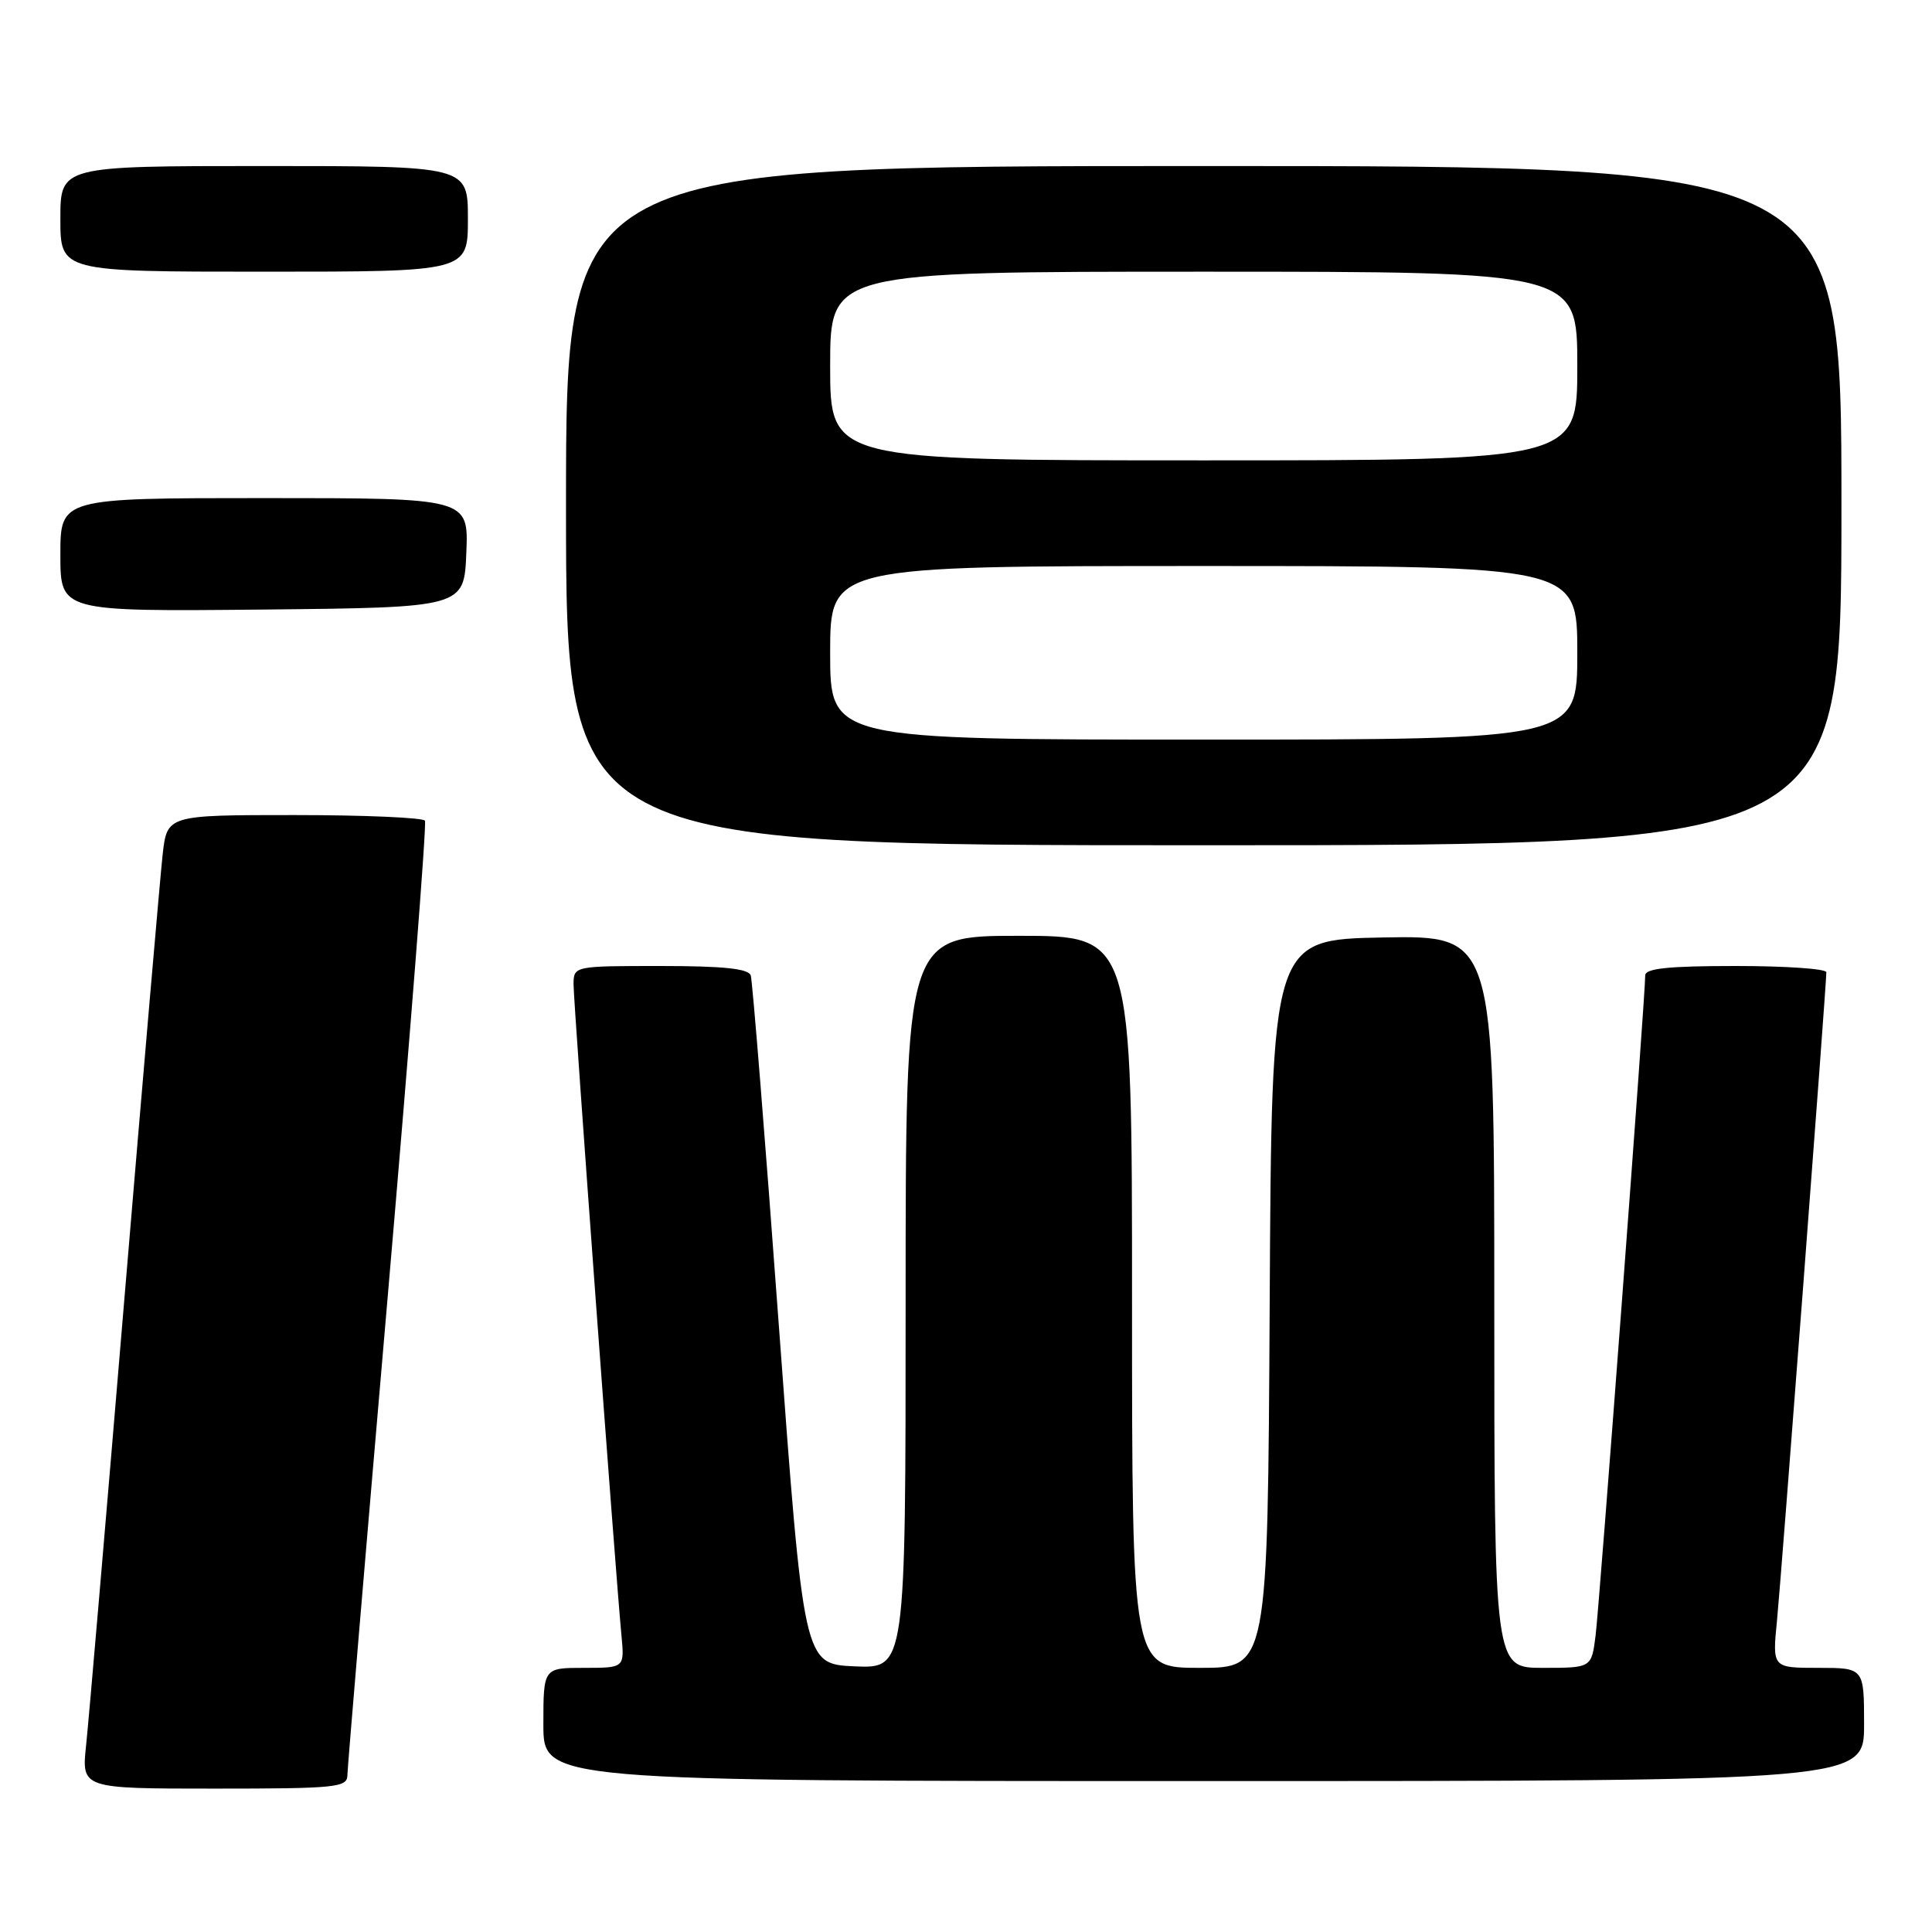 <?xml version="1.0" encoding="UTF-8" standalone="no"?>
<!DOCTYPE svg PUBLIC "-//W3C//DTD SVG 1.1//EN" "http://www.w3.org/Graphics/SVG/1.1/DTD/svg11.dtd" >
<svg xmlns="http://www.w3.org/2000/svg" xmlns:xlink="http://www.w3.org/1999/xlink" version="1.1" viewBox="0 0 256 256">
 <g >
 <path fill="currentColor"
d=" M 46.03 235.25 C 46.04 234.29 48.46 205.60 51.40 171.50 C 54.34 137.40 56.55 109.16 56.31 108.75 C 56.08 108.34 48.29 108.00 39.01 108.00 C 22.14 108.00 22.14 108.00 21.55 113.25 C 21.23 116.14 18.95 142.57 16.49 172.00 C 14.03 201.43 11.75 228.09 11.41 231.25 C 10.80 237.00 10.80 237.00 28.40 237.00 C 44.48 237.00 46.00 236.85 46.03 235.25 Z  M 247.00 228.50 C 247.00 221.00 247.00 221.00 240.92 221.00 C 234.84 221.00 234.84 221.00 235.46 214.75 C 236.04 208.79 242.00 130.57 242.00 128.83 C 242.00 128.37 236.60 128.00 230.00 128.00 C 221.07 128.00 218.00 128.32 218.00 129.25 C 218.01 131.96 211.93 212.76 211.42 216.75 C 210.88 221.00 210.88 221.00 204.44 221.00 C 198.00 221.00 198.00 221.00 198.00 172.47 C 198.00 123.95 198.00 123.95 183.25 124.22 C 168.50 124.50 168.50 124.50 168.24 172.75 C 167.98 221.00 167.98 221.00 158.99 221.00 C 150.00 221.00 150.00 221.00 150.00 172.50 C 150.00 124.00 150.00 124.00 135.00 124.00 C 120.00 124.00 120.00 124.00 120.00 172.55 C 120.00 221.09 120.00 221.09 113.25 220.80 C 106.50 220.50 106.50 220.50 103.19 175.50 C 101.38 150.75 99.70 129.94 99.48 129.25 C 99.18 128.35 95.87 128.00 87.53 128.00 C 76.00 128.00 76.00 128.00 76.00 130.49 C 76.00 132.95 81.56 208.52 82.35 216.75 C 82.75 221.00 82.75 221.00 77.38 221.00 C 72.00 221.00 72.00 221.00 72.00 228.50 C 72.00 236.00 72.00 236.00 159.50 236.00 C 247.00 236.00 247.00 236.00 247.00 228.50 Z  M 244.00 67.00 C 244.00 22.00 244.00 22.00 159.50 22.00 C 75.00 22.00 75.00 22.00 75.00 67.00 C 75.00 112.00 75.00 112.00 159.50 112.00 C 244.00 112.00 244.00 112.00 244.00 67.00 Z  M 61.79 73.25 C 62.09 66.00 62.09 66.00 35.04 66.00 C 8.00 66.00 8.00 66.00 8.00 73.52 C 8.00 81.03 8.00 81.03 34.75 80.77 C 61.50 80.50 61.50 80.50 61.79 73.25 Z  M 62.00 29.00 C 62.00 22.00 62.00 22.00 35.00 22.00 C 8.00 22.00 8.00 22.00 8.00 29.00 C 8.00 36.00 8.00 36.00 35.00 36.00 C 62.00 36.00 62.00 36.00 62.00 29.00 Z  M 110.00 86.50 C 110.00 75.00 110.00 75.00 159.50 75.00 C 209.00 75.00 209.00 75.00 209.00 86.50 C 209.00 98.00 209.00 98.00 159.50 98.00 C 110.00 98.00 110.00 98.00 110.00 86.50 Z  M 110.00 48.50 C 110.00 36.00 110.00 36.00 159.50 36.00 C 209.00 36.00 209.00 36.00 209.00 48.50 C 209.00 61.00 209.00 61.00 159.50 61.00 C 110.00 61.00 110.00 61.00 110.00 48.50 Z "/>
</g>
</svg>